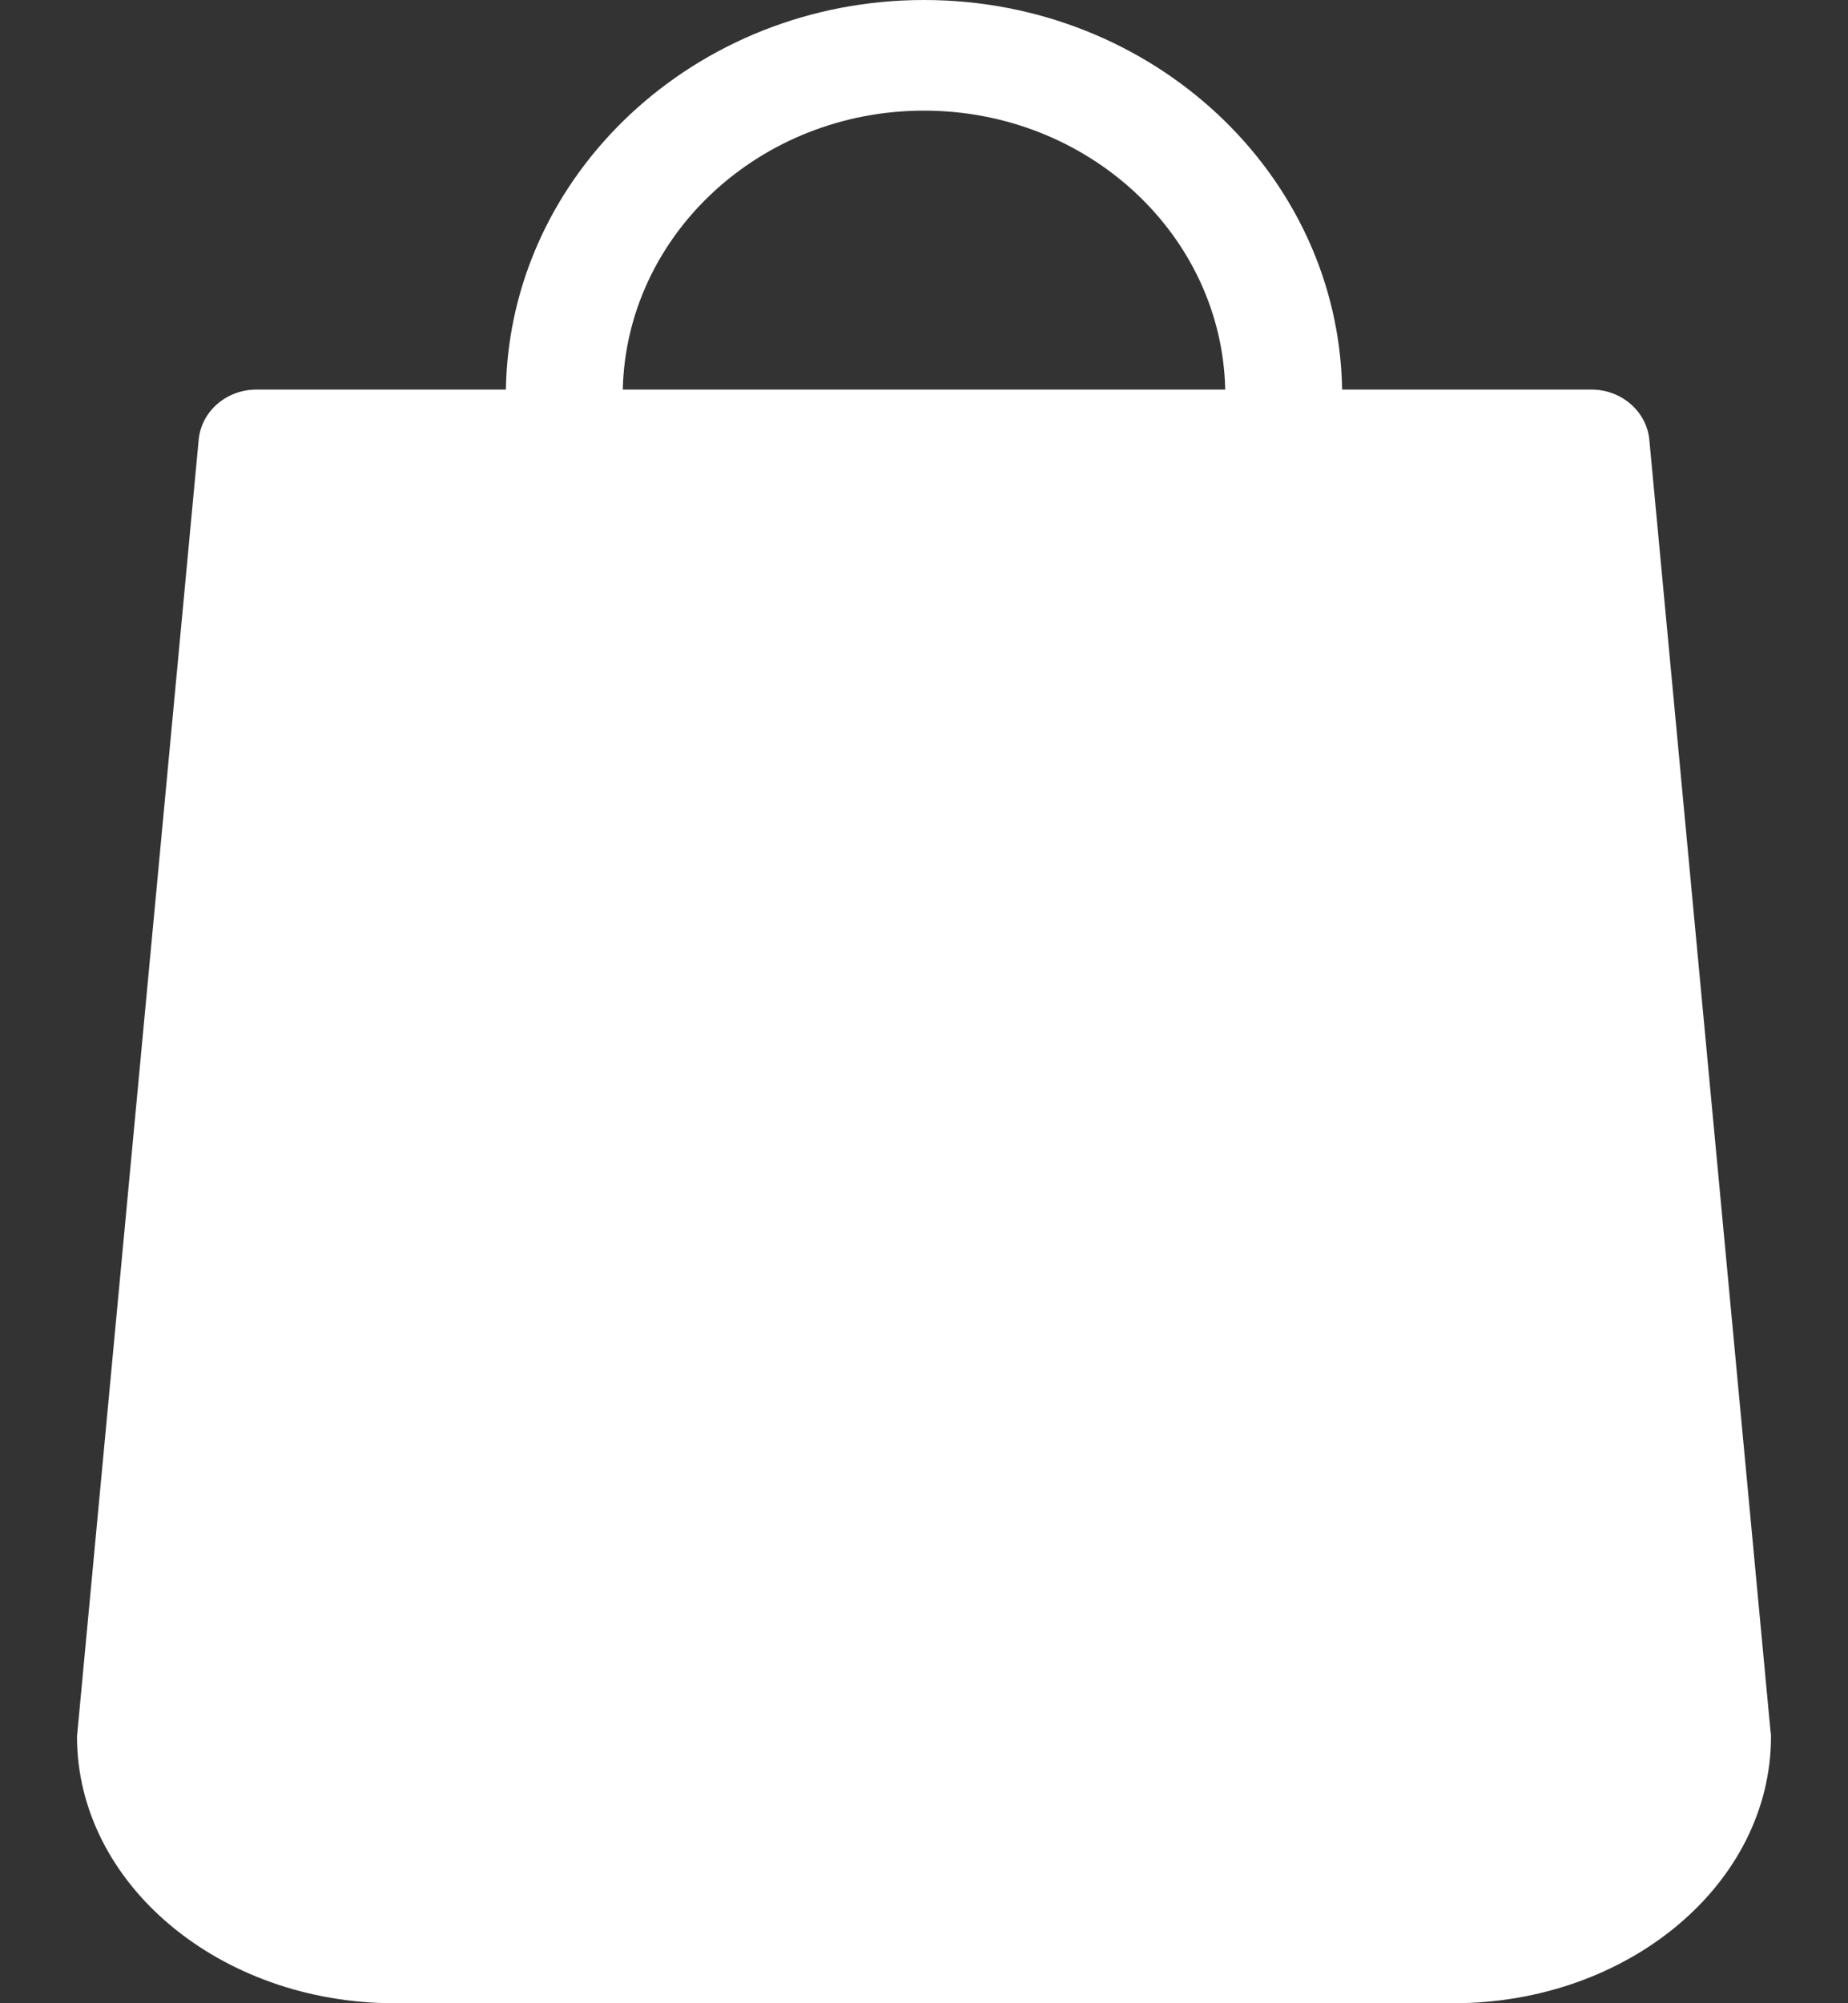 <svg width="12" height="13" viewBox="0 0 12 13" fill="none" xmlns="http://www.w3.org/2000/svg">
<rect x="0" y="0" width="12" height="13" fill="#333333" stroke="none"/>
<path fill-rule="evenodd" clip-rule="evenodd" d="M11.497 11.237L10.71 2.855C10.693 2.669 10.528 2.528 10.334 2.528H8.715C8.692 1.13 7.484 0 6 0C4.516 0 3.308 1.13 3.285 2.528H1.666C1.47 2.528 1.307 2.669 1.29 2.855L0.503 11.237C0.503 11.243 0.502 11.248 0.501 11.253C0.501 11.259 0.5 11.264 0.5 11.269C0.5 12.224 1.425 13 2.563 13H9.437C10.575 13 11.5 12.224 11.5 11.269C11.5 11.259 11.5 11.248 11.497 11.237ZM6 0.718C7.065 0.718 7.934 1.526 7.956 2.528H4.044C4.067 1.526 4.935 0.718 6 0.718Z" fill="white"/>
</svg>
